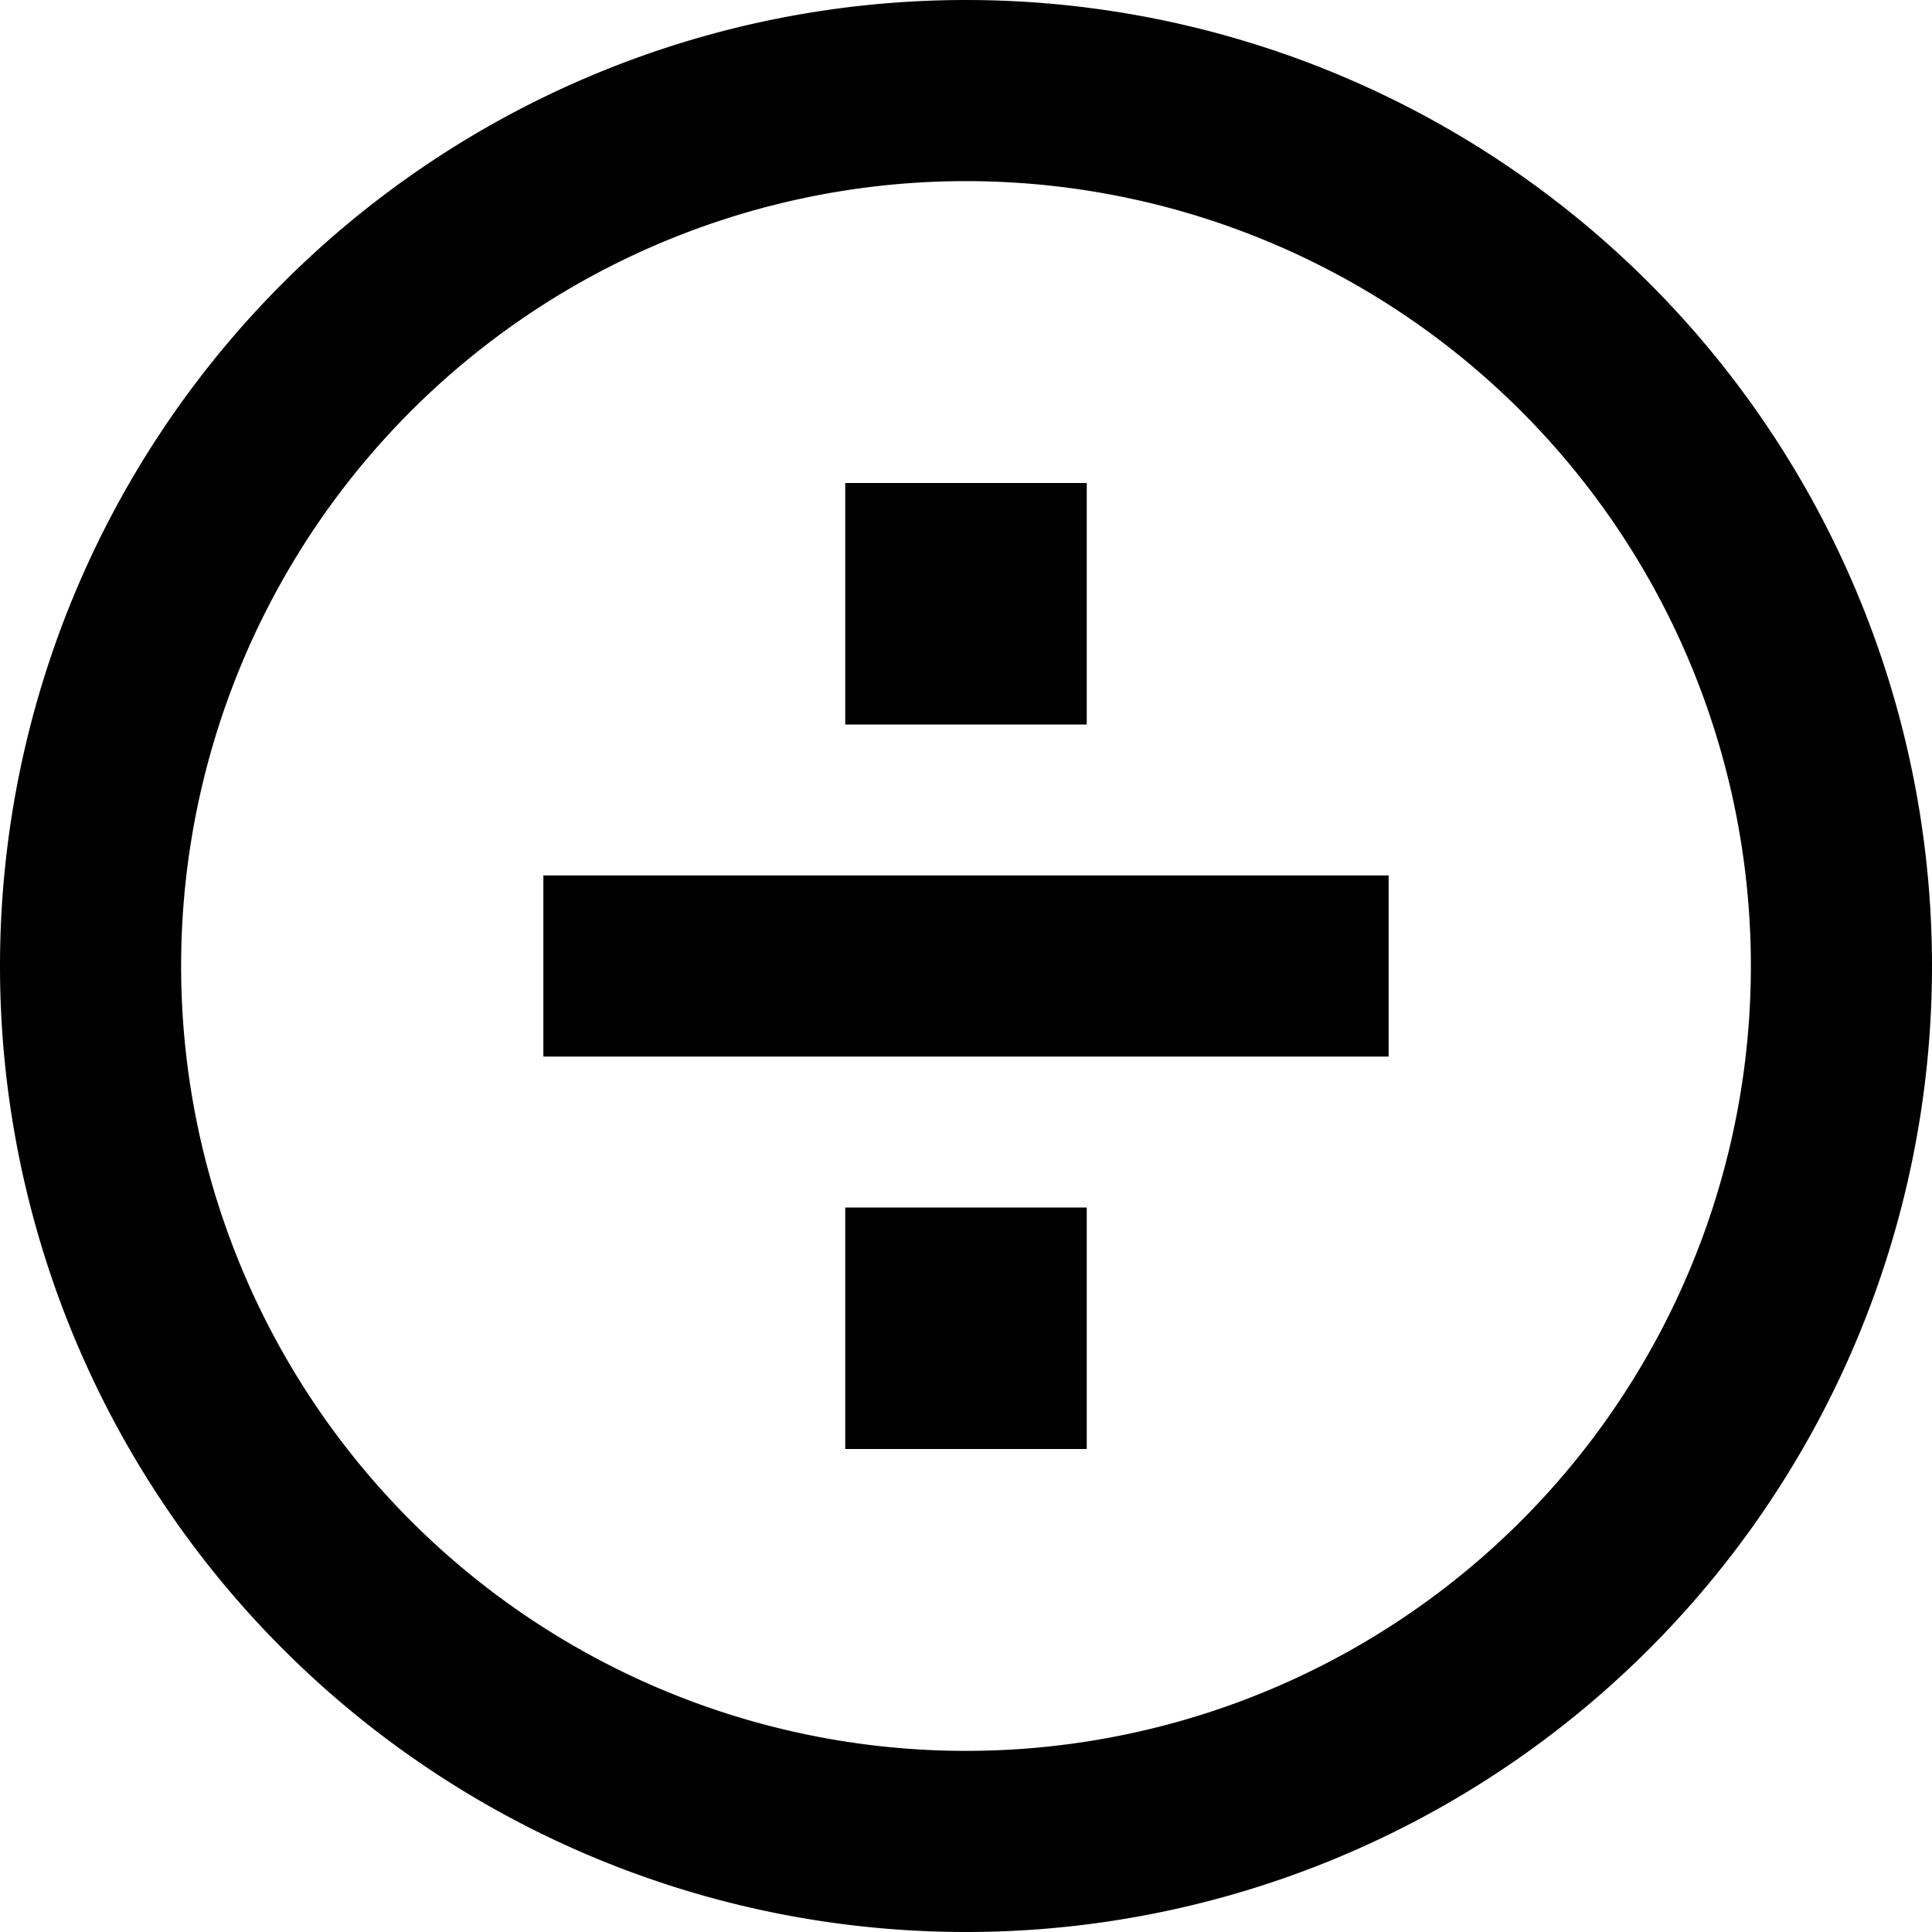 <svg xmlns="http://www.w3.org/2000/svg" viewBox="0 0 512 512"><!--! Font Awesome Pro 7.0.0 by @fontawesome - https://fontawesome.com License - https://fontawesome.com/license (Commercial License) Copyright 2025 Fonticons, Inc. --><path fill="currentColor" d="M256 48a208 208 0 1 1 0 416 208 208 0 1 1 0-416zm0 464a256 256 0 1 0 0-512 256 256 0 1 0 0 512zm32-320l0-64-64 0 0 64 64 0zM168 232l-24 0 0 48 224 0 0-48-200 0zm56 152l64 0 0-64-64 0 0 64z"/></svg>